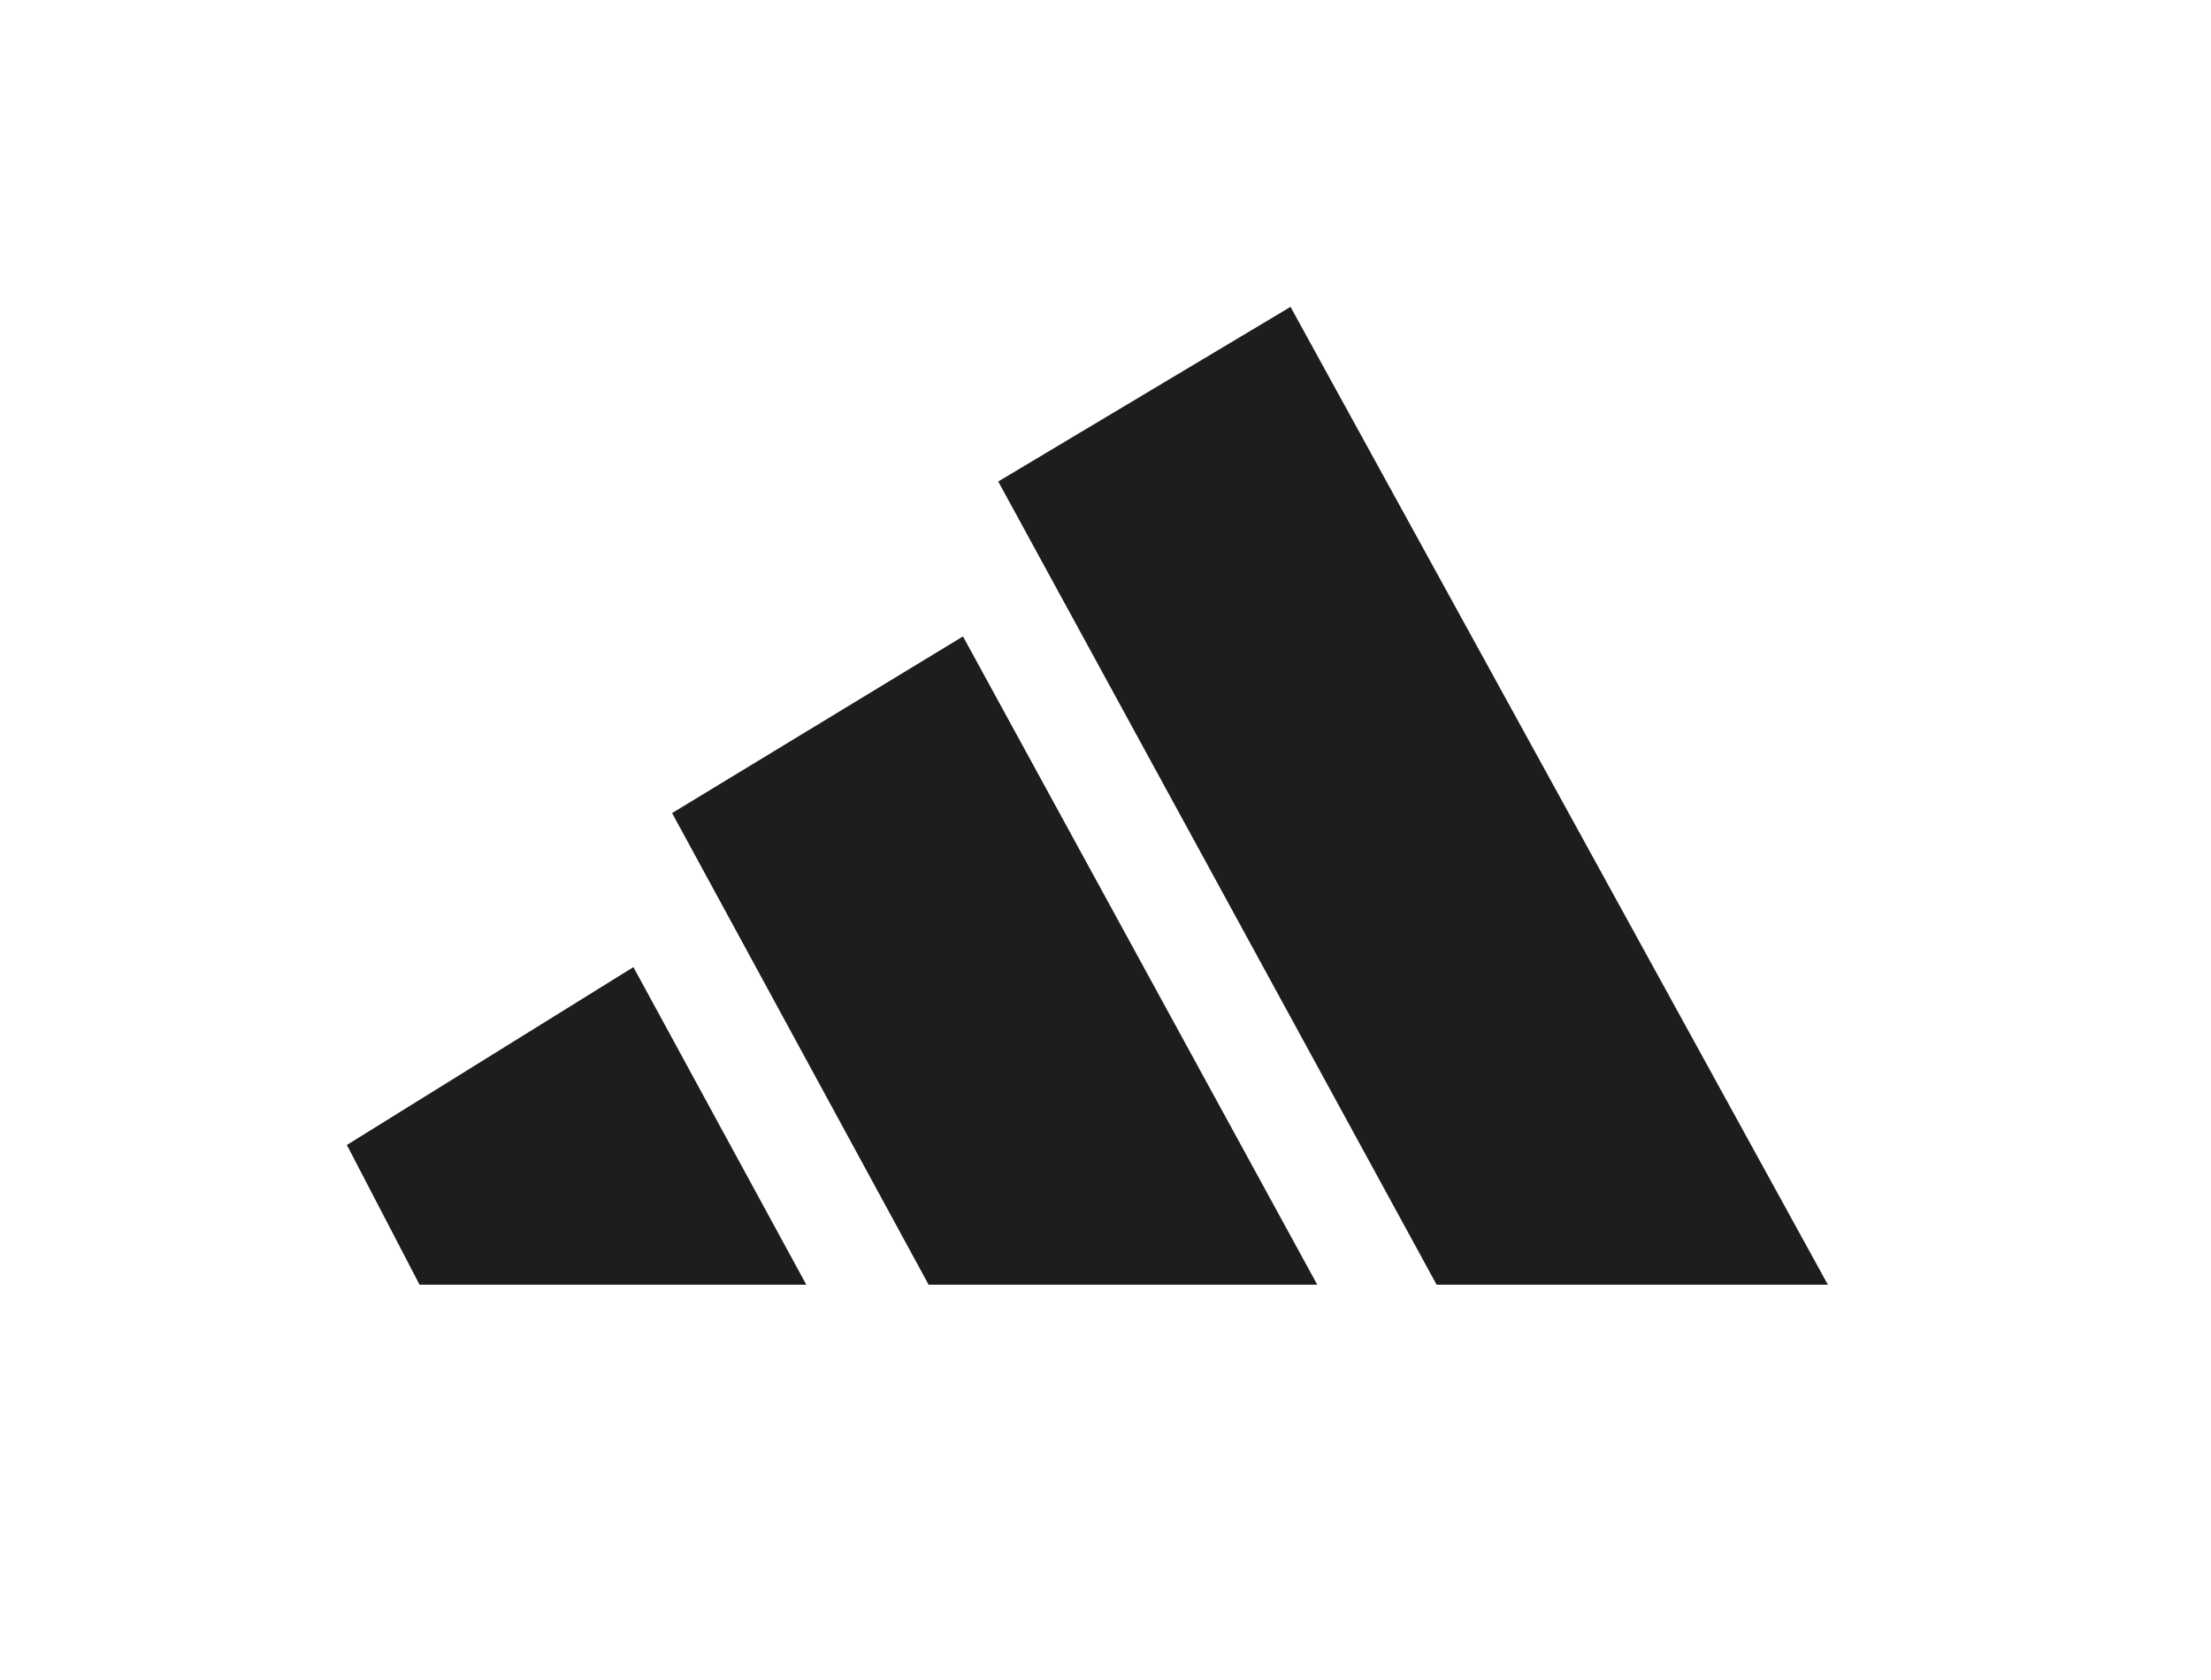 <?xml version="1.0" encoding="UTF-8"?>
<svg xmlns="http://www.w3.org/2000/svg" xmlns:xlink="http://www.w3.org/1999/xlink" width="50px" height="38px" viewBox="0 0 50 38" version="1.1">
<g id="surface1">
<path style=" stroke:none;fill-rule:evenodd;fill:rgb(11.373%,11.765%,10.588%);fill-opacity:1;" d="M 41.336 29.059 L 29.184 6.941 L 22.574 10.891 L 32.488 29.059 Z M 18.234 29.059 L 14.324 21.875 L 7.844 25.898 L 9.488 29.059 M 21 29.059 L 29.789 29.059 L 21.777 14.395 L 15.199 18.391 Z M 21 29.059 "/>
</g>
</svg>
